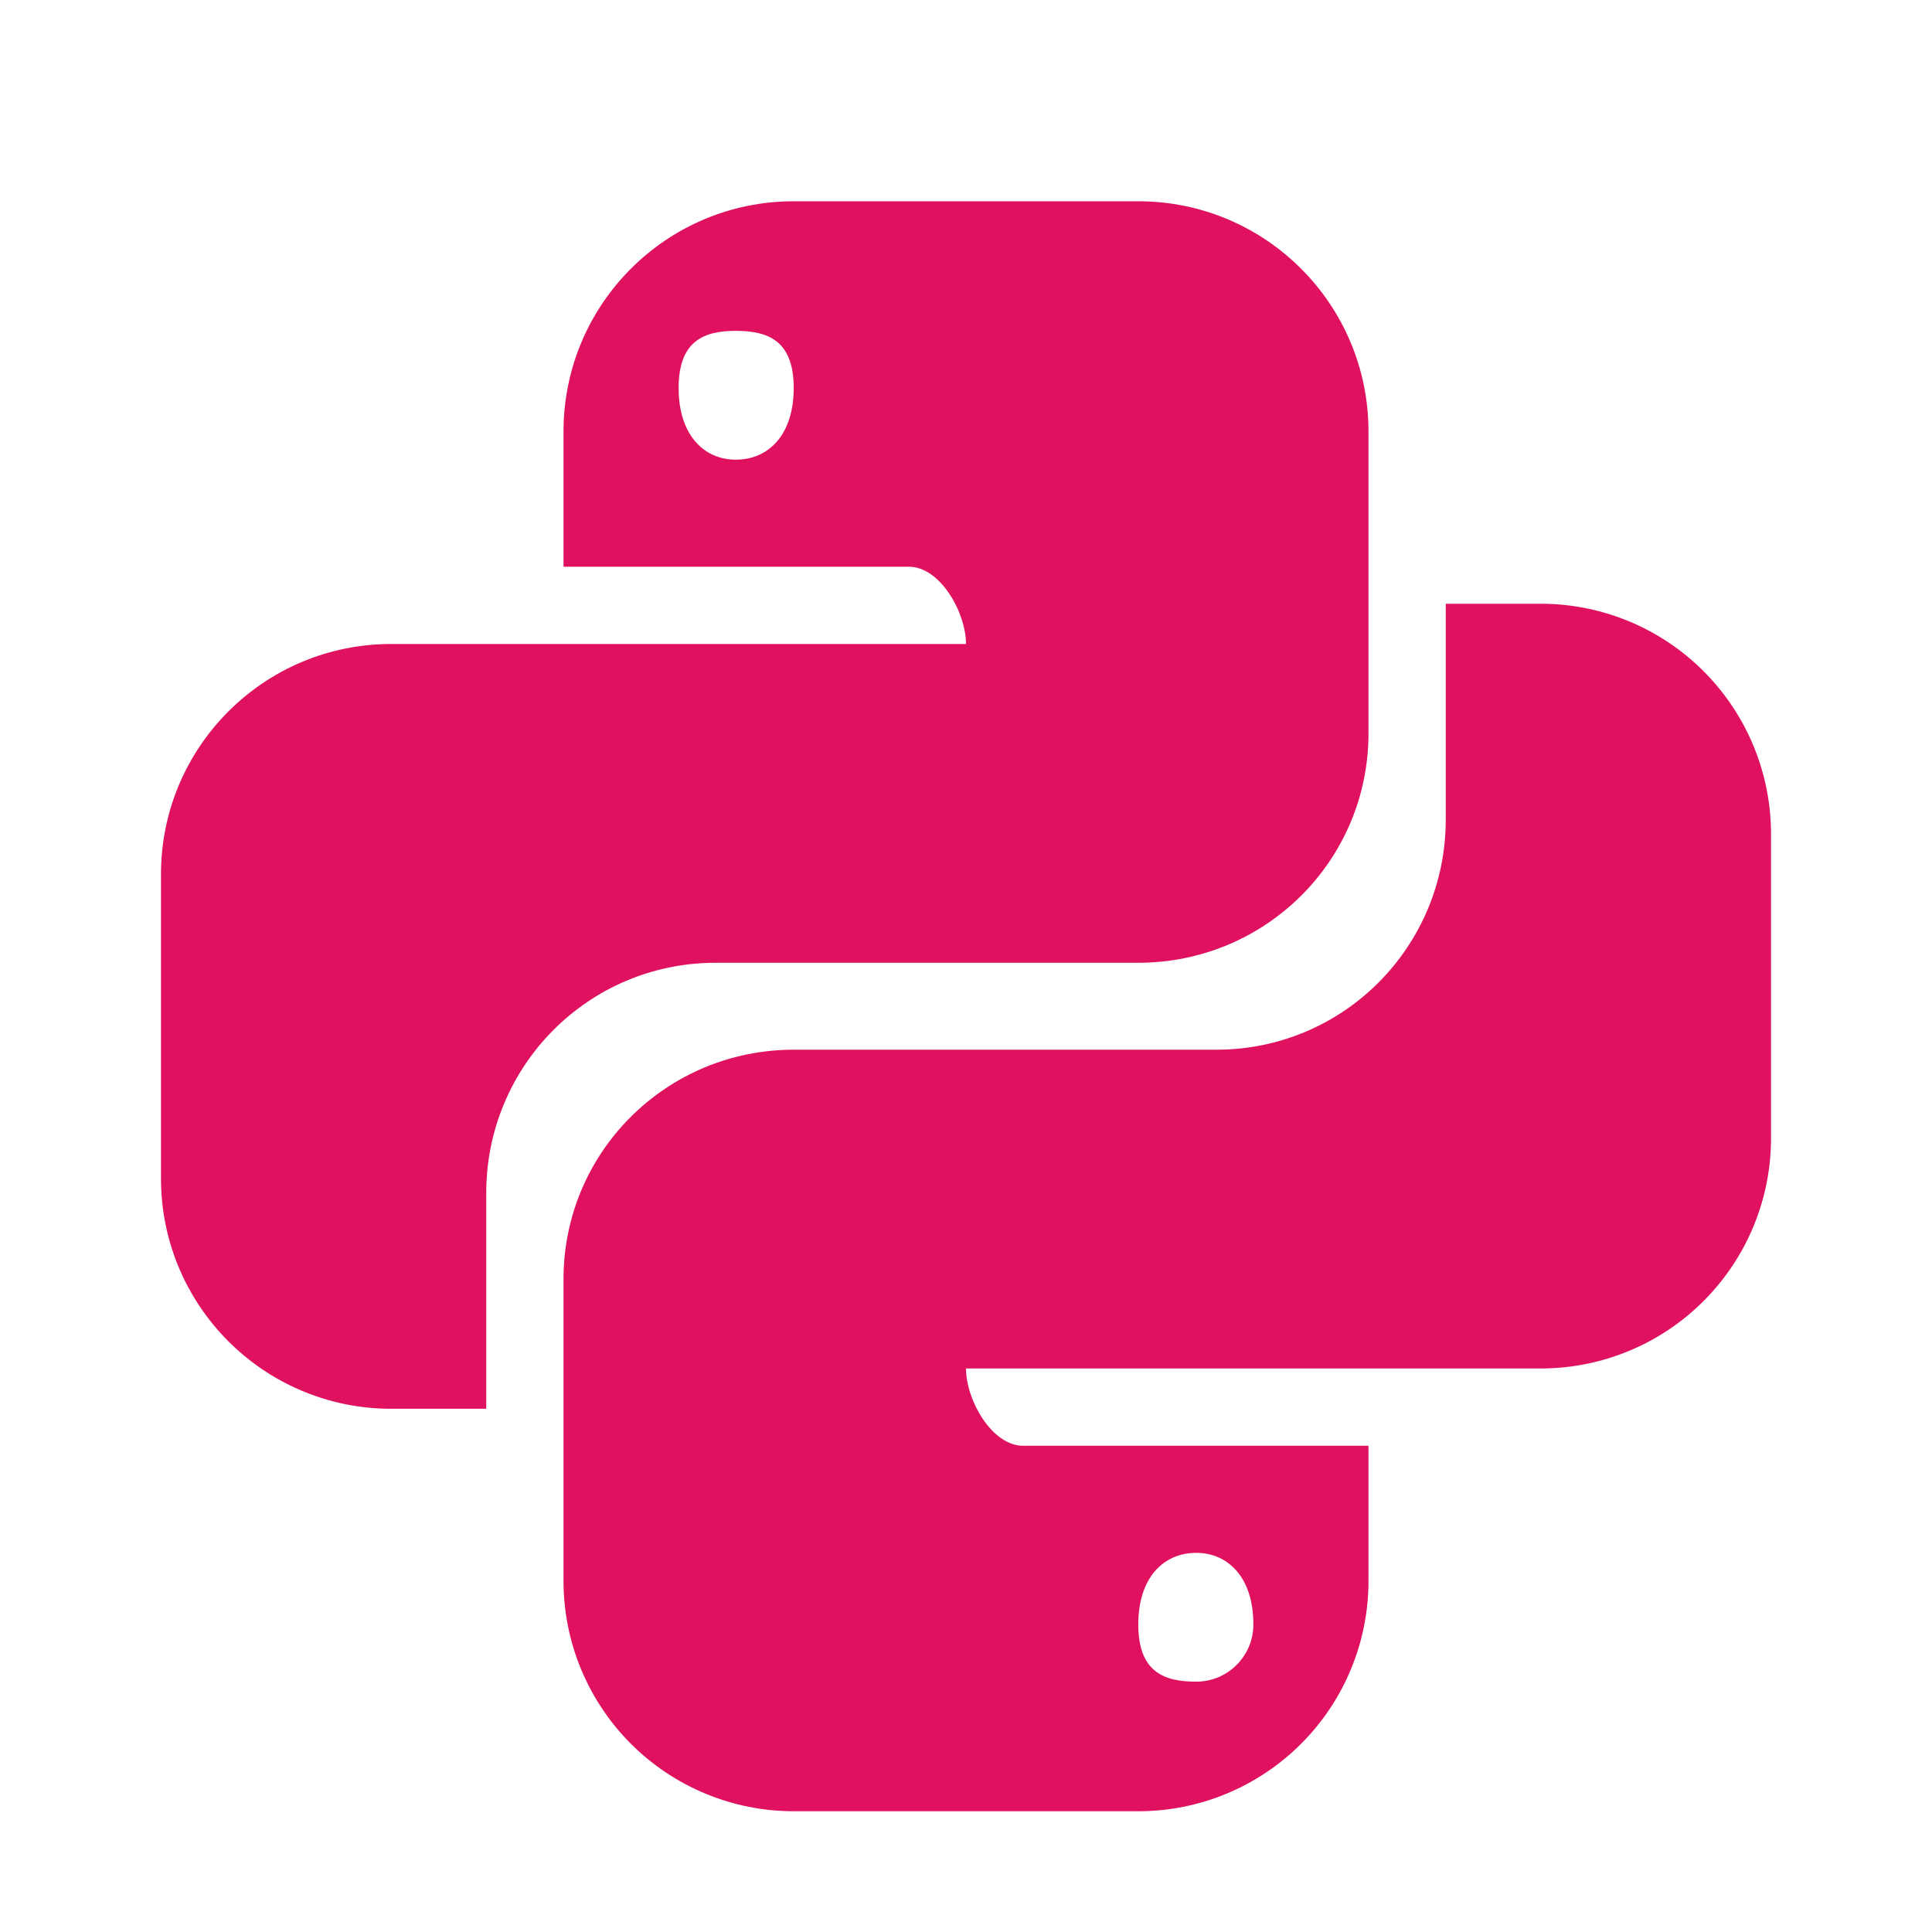 <svg width="40" height="40" viewBox="0 0 40 40" fill="none" xmlns="http://www.w3.org/2000/svg">
<path d="M31.9 12.5C33.164 12.5 34.377 13.002 35.27 13.896C36.164 14.79 36.667 16.002 36.667 17.267V23.567C36.667 24.831 36.164 26.043 35.27 26.937C34.377 27.831 33.164 28.333 31.9 28.333H20C20 28.983 20.533 29.933 21.183 29.933H28.333V32.733C28.333 33.998 27.831 35.21 26.937 36.104C26.043 36.998 24.831 37.5 23.567 37.5H16.433C15.169 37.5 13.957 36.998 13.063 36.104C12.169 35.21 11.667 33.998 11.667 32.733V26.483C11.667 23.85 13.8 21.733 16.433 21.733H25.183C27.817 21.733 29.933 19.6 29.933 16.967V12.5H31.9ZM24.767 32.15C24.1 32.15 23.567 32.65 23.567 33.633C23.567 34.617 24.1 34.817 24.767 34.817C24.922 34.817 25.076 34.786 25.22 34.727C25.363 34.667 25.494 34.58 25.603 34.47C25.713 34.36 25.8 34.23 25.86 34.086C25.919 33.943 25.95 33.789 25.95 33.633C25.95 32.65 25.417 32.15 24.767 32.15ZM8.1 29.167C5.467 29.167 3.333 27.033 3.333 24.4V18.1C3.333 15.467 5.467 13.333 8.1 13.333H20C20 12.683 19.467 11.733 18.817 11.733H11.667V8.933C11.667 6.3 13.8 4.167 16.433 4.167H23.567C26.2 4.167 28.333 6.3 28.333 8.933V15.183C28.333 17.817 26.2 19.933 23.567 19.933H14.817C12.183 19.933 10.067 22.067 10.067 24.7V29.167H8.1ZM15.233 9.517C15.9 9.517 16.433 9.017 16.433 8.033C16.433 7.05 15.9 6.85 15.233 6.85C14.583 6.85 14.05 7.05 14.05 8.033C14.05 9.017 14.583 9.517 15.233 9.517Z" fill="#E0115F"/>
</svg>
